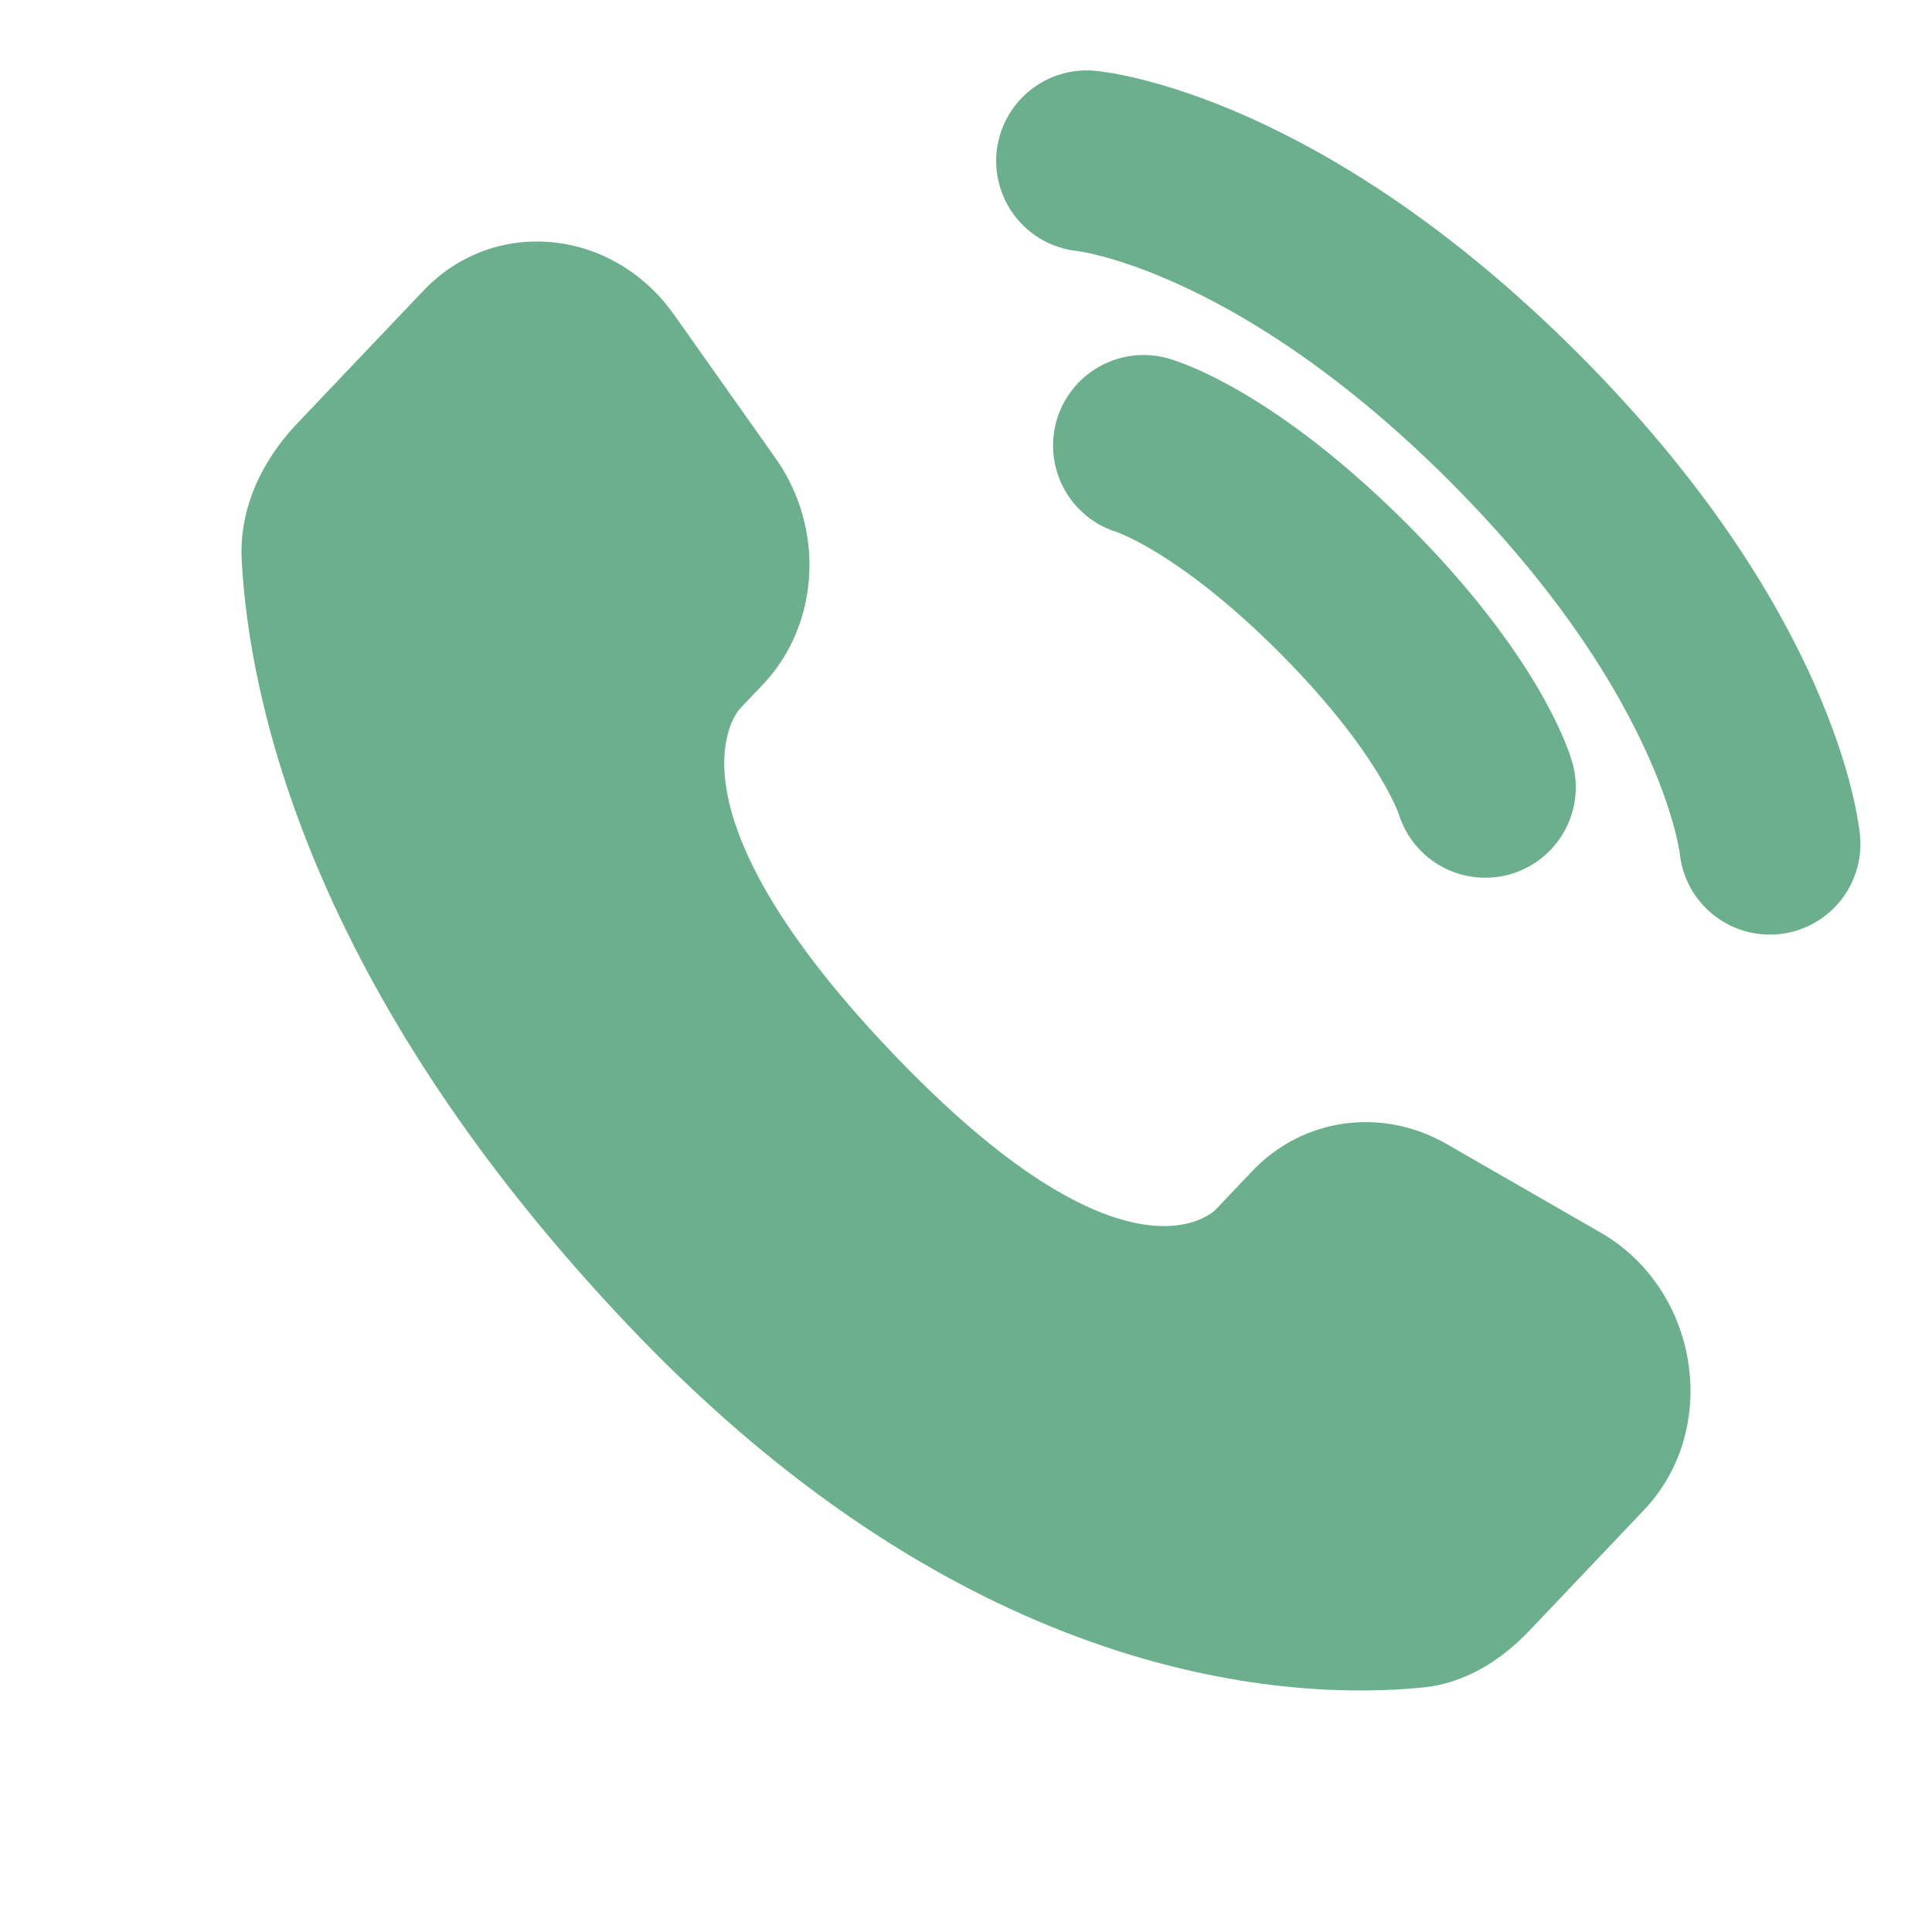 <svg width="16" height="16" viewBox="0 0 16 16" fill="none" xmlns="http://www.w3.org/2000/svg">
<g clip-path="url(#clip0_2002_2009)">
<path d="M9 1.333C9 1.333 10.556 1.475 12.536 3.455C14.515 5.435 14.657 6.99 14.657 6.99" stroke="#6BAF8D" stroke-width="1.5" stroke-linecap="round"/>
<path d="M9.471 3.69C9.471 3.69 10.131 3.879 11.121 4.869C12.111 5.859 12.3 6.519 12.3 6.519" stroke="#6BAF8D" stroke-width="1.5" stroke-linecap="round"/>
<path d="M10.371 9.698L10.067 10.018C10.067 10.018 9.345 10.778 7.375 8.704C5.405 6.63 6.127 5.87 6.127 5.87L6.318 5.669C6.789 5.173 6.834 4.377 6.423 3.795L5.582 2.606C5.074 1.887 4.091 1.792 3.508 2.406L2.461 3.507C2.172 3.812 1.978 4.206 2.002 4.644C2.062 5.764 2.54 8.173 5.21 10.983C8.041 13.964 10.698 14.083 11.784 13.975C12.128 13.941 12.427 13.756 12.667 13.503L13.614 12.506C14.254 11.833 14.073 10.679 13.256 10.208L11.982 9.475C11.445 9.166 10.79 9.257 10.371 9.698Z" fill="#6BAF8D"/>
</g>
<defs>
<clipPath id="clip0_2002_2009">
<rect width="16" height="16" fill="white"/>
</clipPath>
</defs>
</svg>
